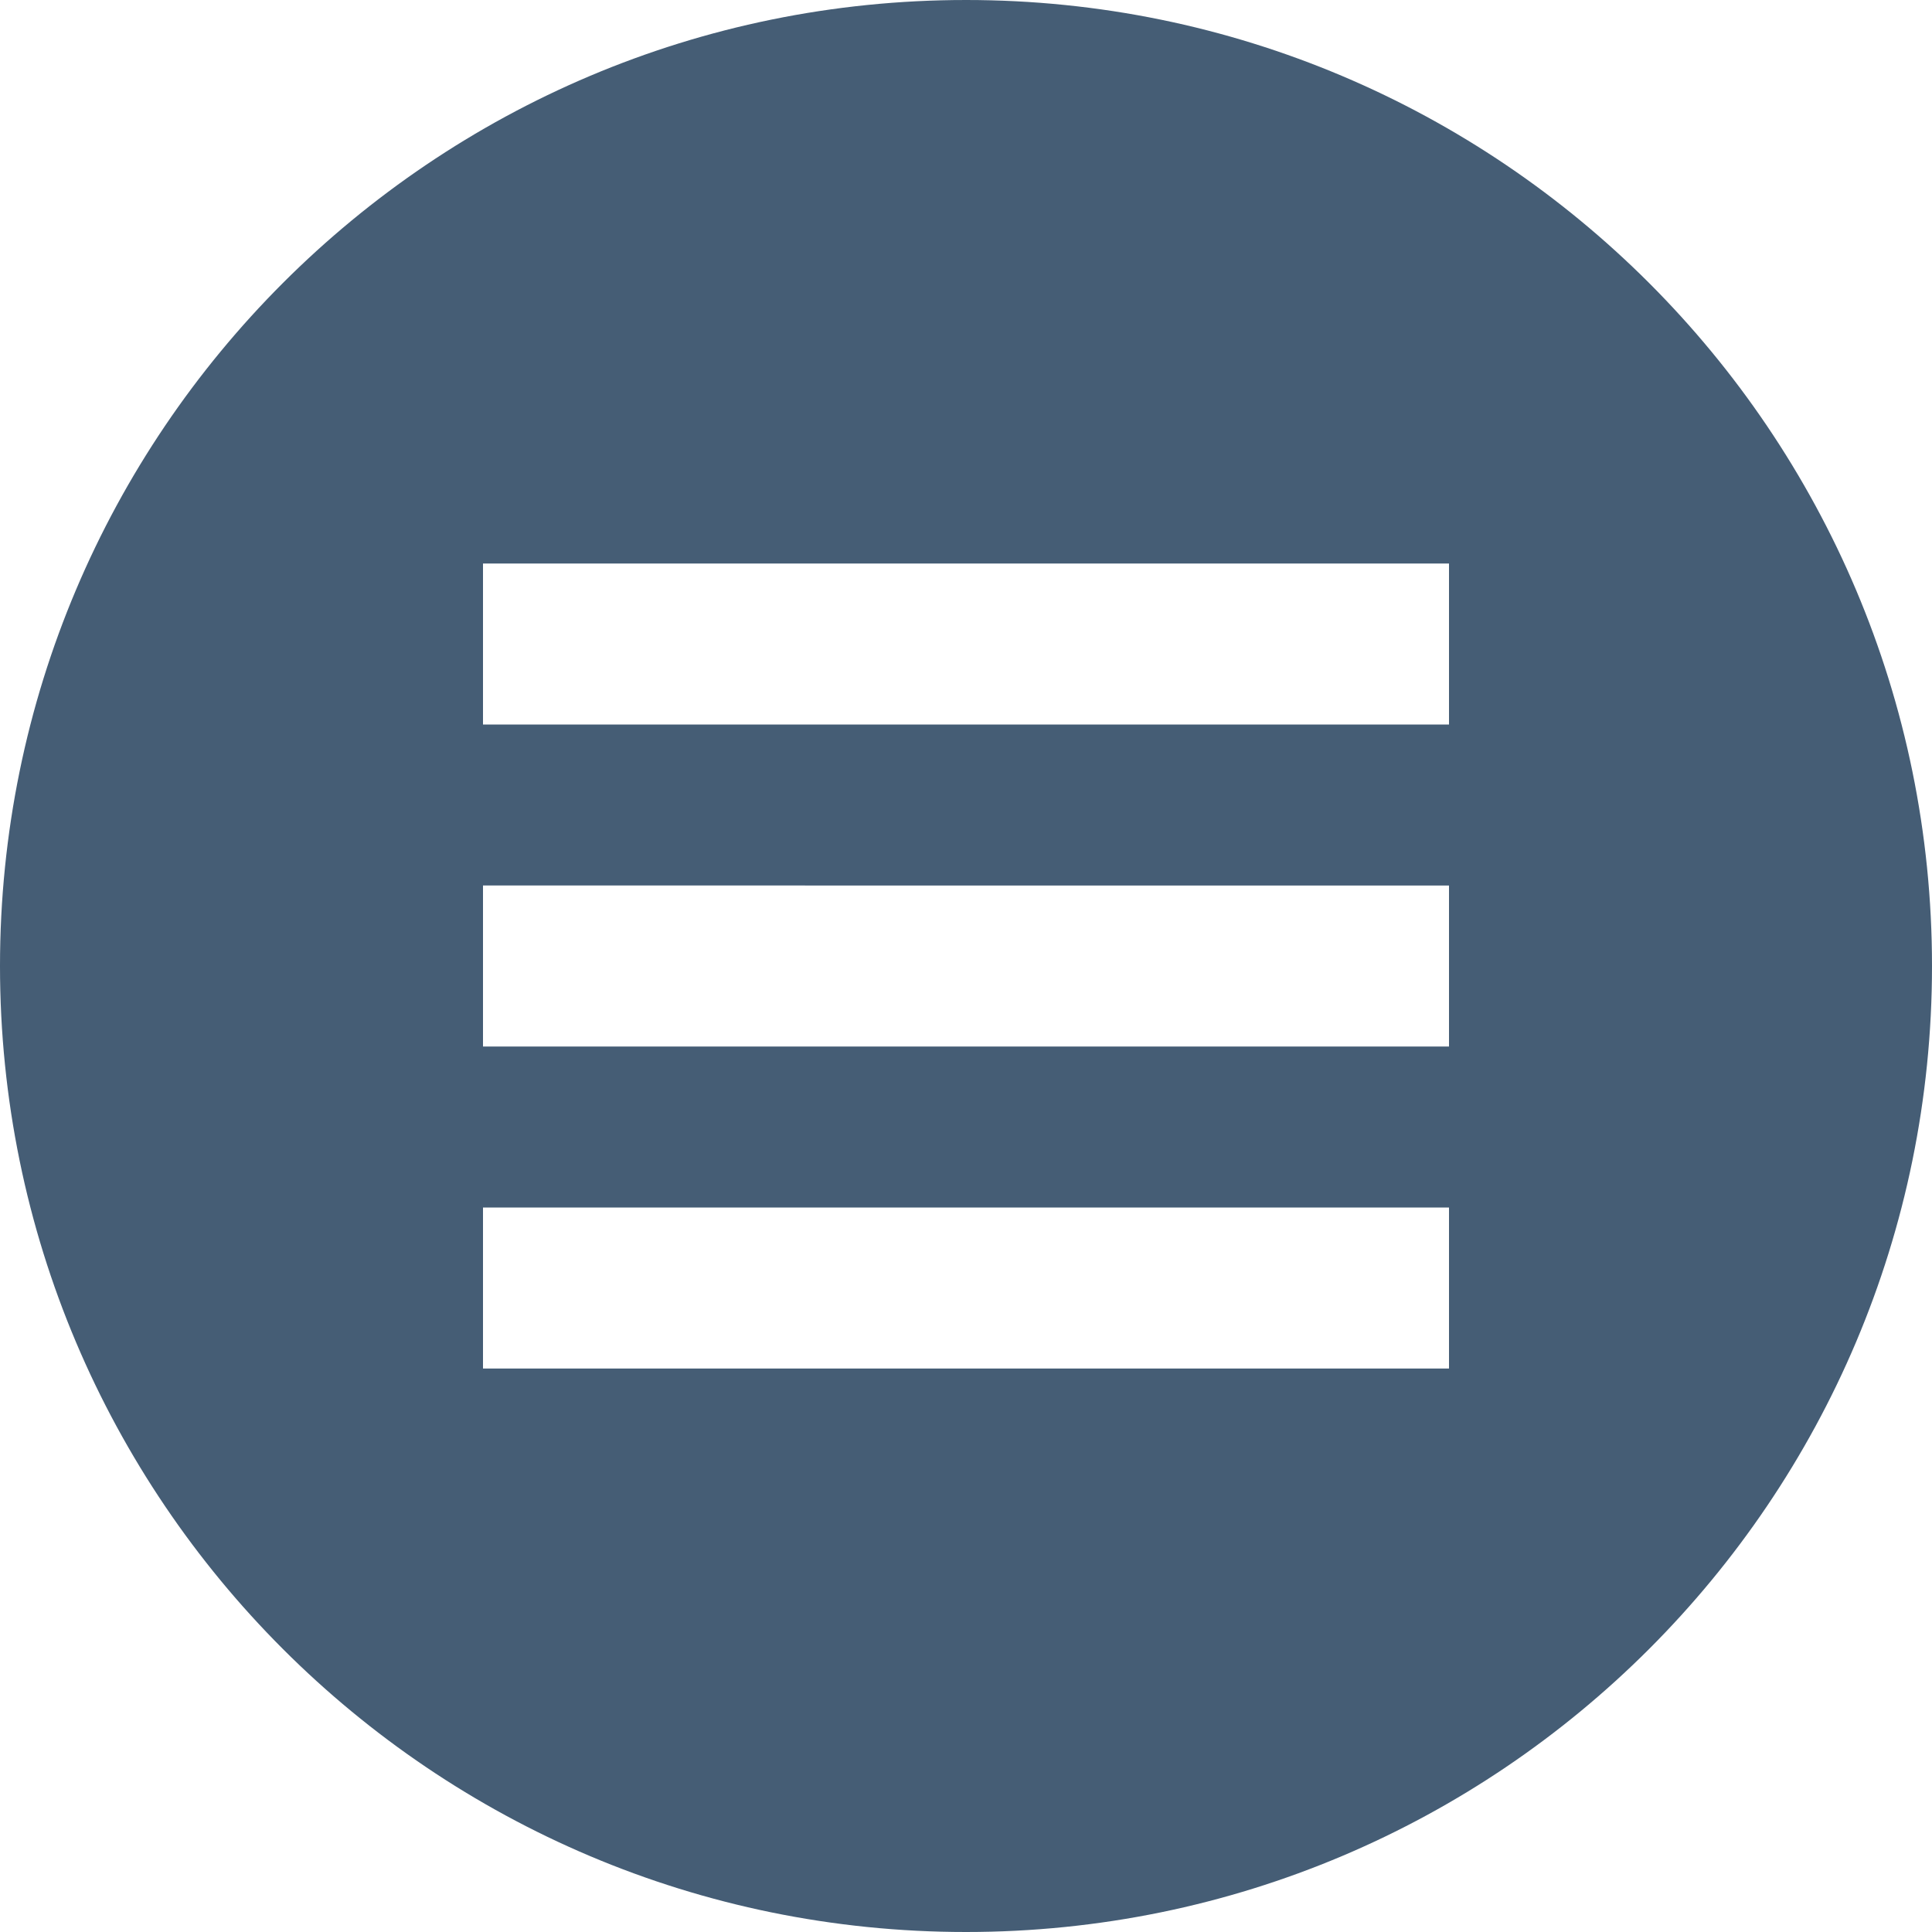 <svg xmlns="http://www.w3.org/2000/svg" width="24" height="24" viewBox="0 0 24 24">
    <path fill="#455D75" fill-rule="evenodd" d="M6 9h12V7H6v2zm0 4h12v-2H6v2zm0 4h12v-2H6v2zm6-17C5.373 0 0 5.373 0 12s5.373 12 12 12 12-5.373 12-12S18.627 0 12 0z"/>
</svg>
